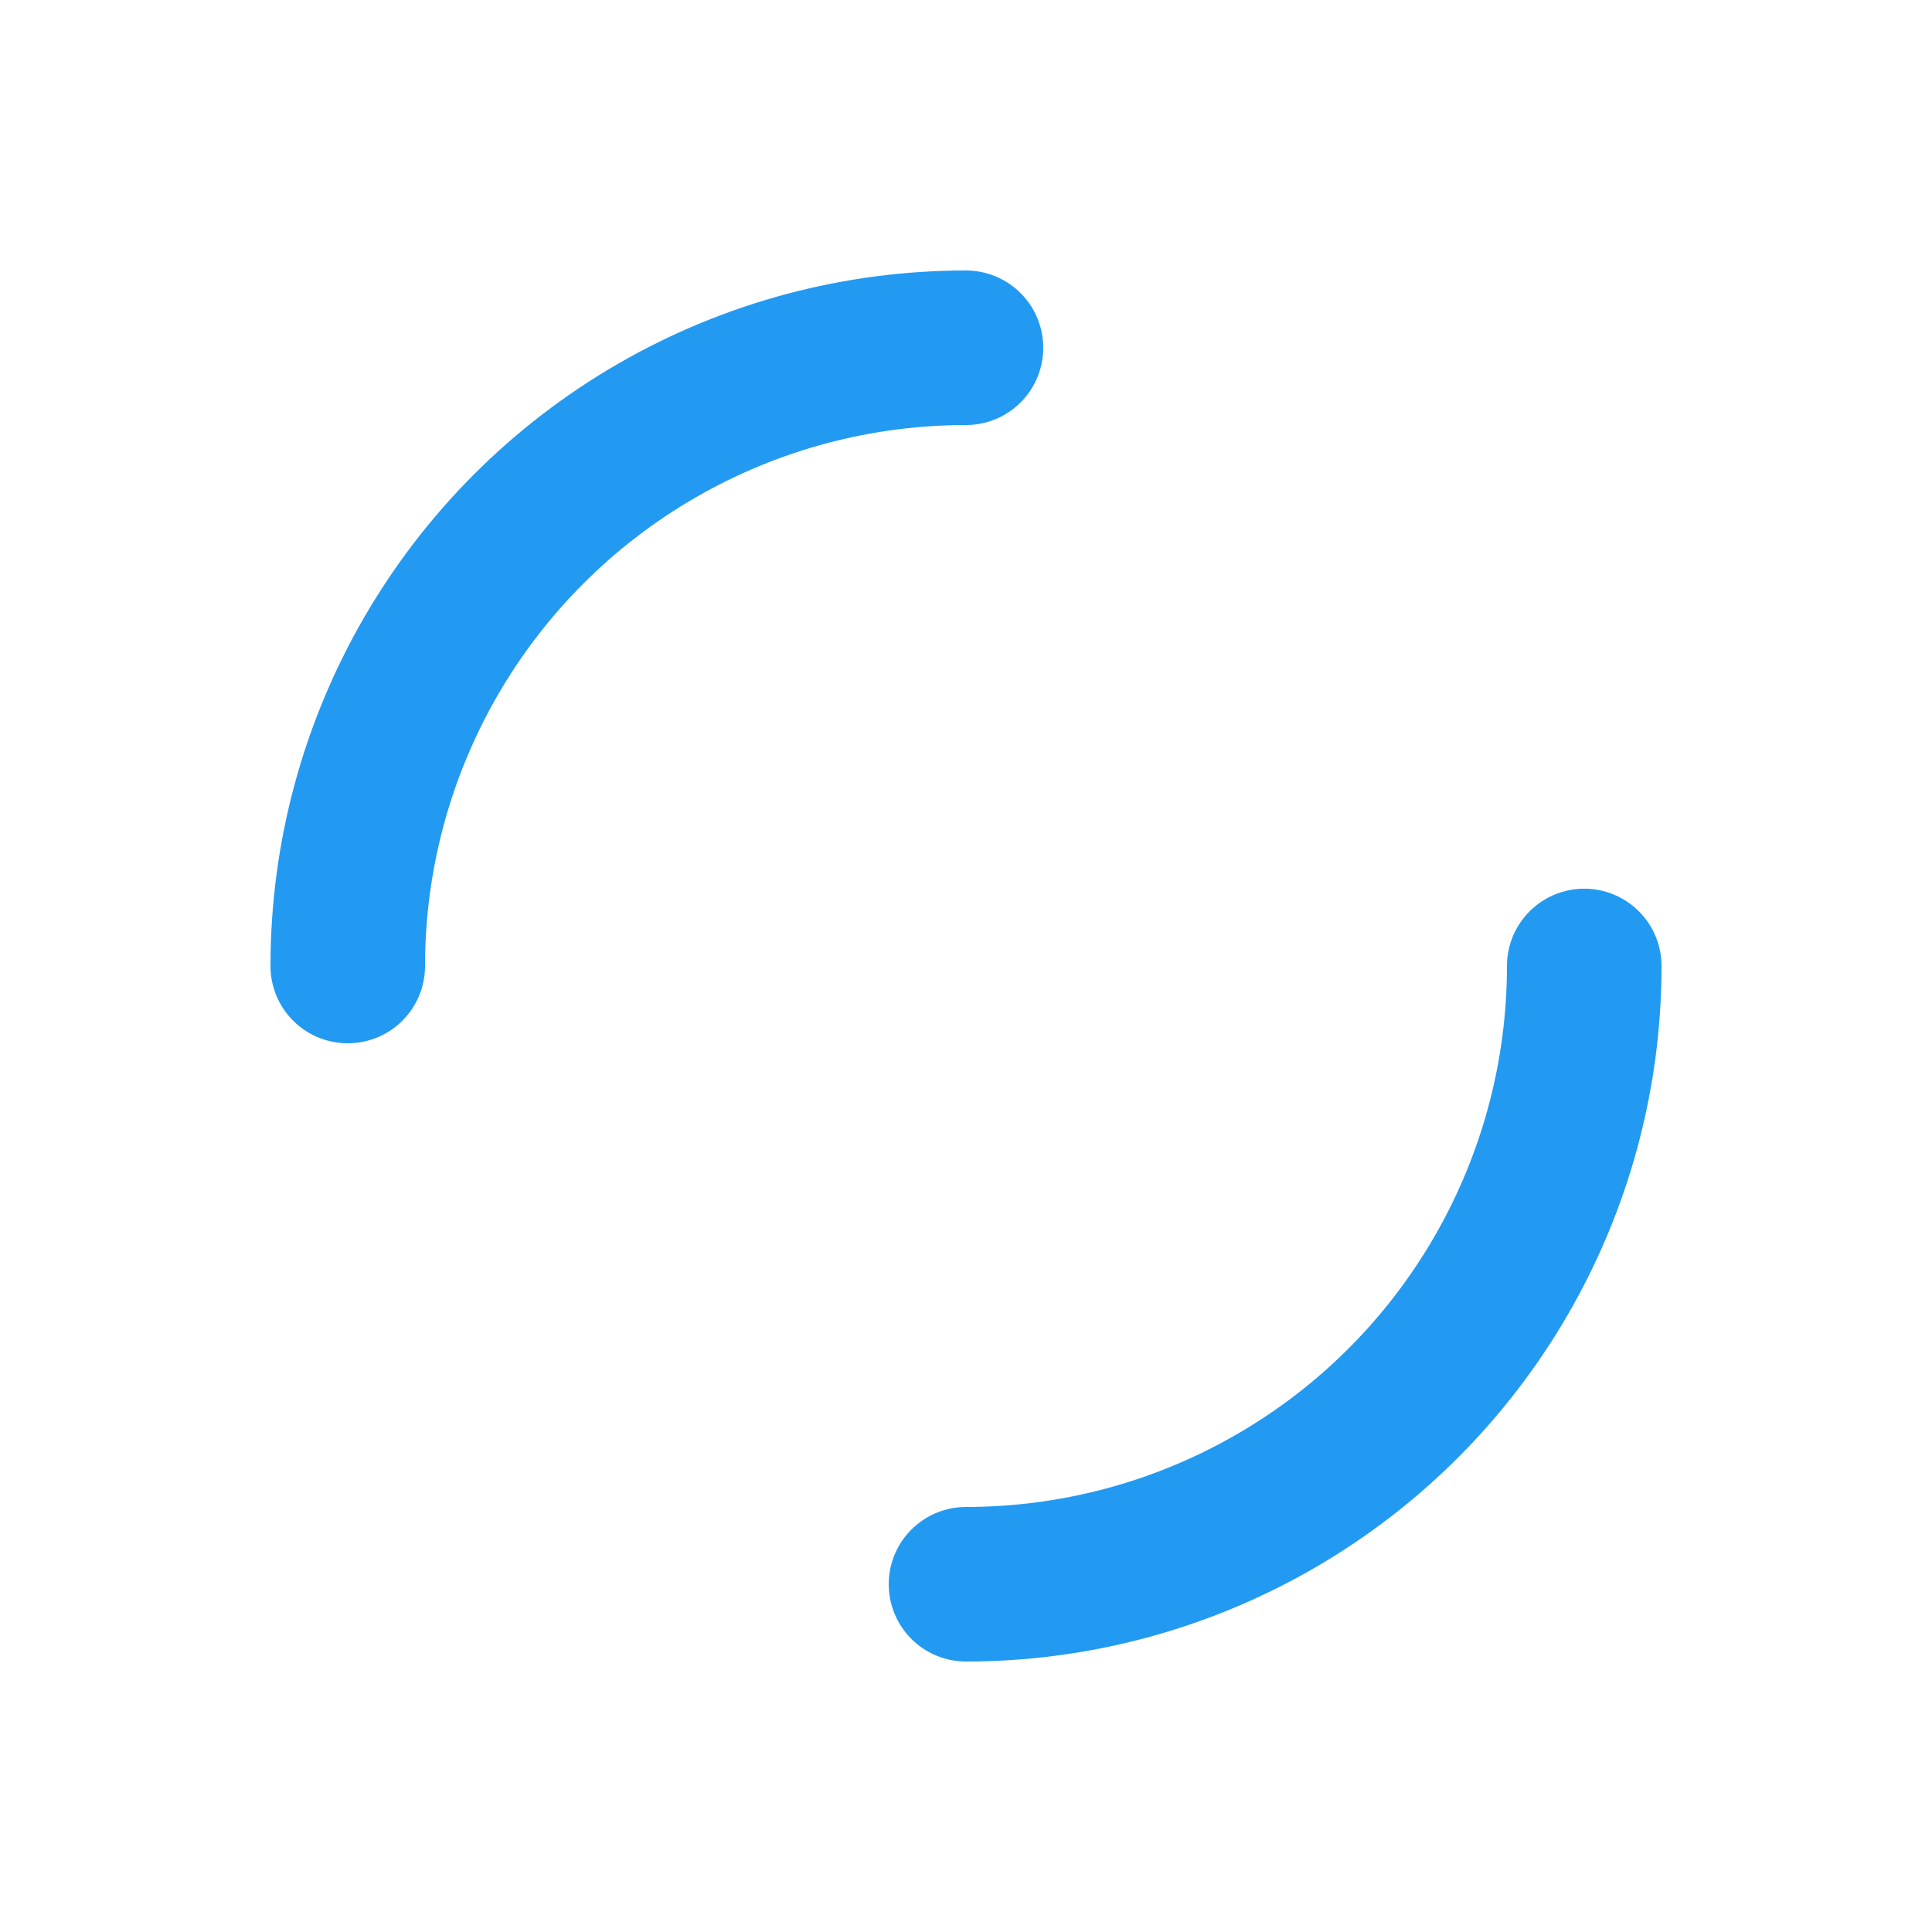 <?xml version="1.0" encoding="utf-8"?>
<svg
  xmlns="http://www.w3.org/2000/svg"
  xmlns:xlink="http://www.w3.org/1999/xlink"
  style="margin: auto; background: rgb(255, 255, 255); display: block; shape-rendering: auto;"
  width="50px"
  height="50px"
  viewBox="0 0 100 100"
  preserveAspectRatio="xMidYMid"
>
  <circle cx="50" cy="50" r="32" stroke-width="8" stroke="#229af1" stroke-dasharray="50.265 50.265" fill="none" stroke-linecap="round">
    <animateTransform attributeName="transform" type="rotate" repeatCount="indefinite" dur="1s" keyTimes="0;1" values="0 50 50;360 50 50"></animateTransform>
  </circle>
<!-- [ldio] generated by https://loading.io/ -->
</svg>